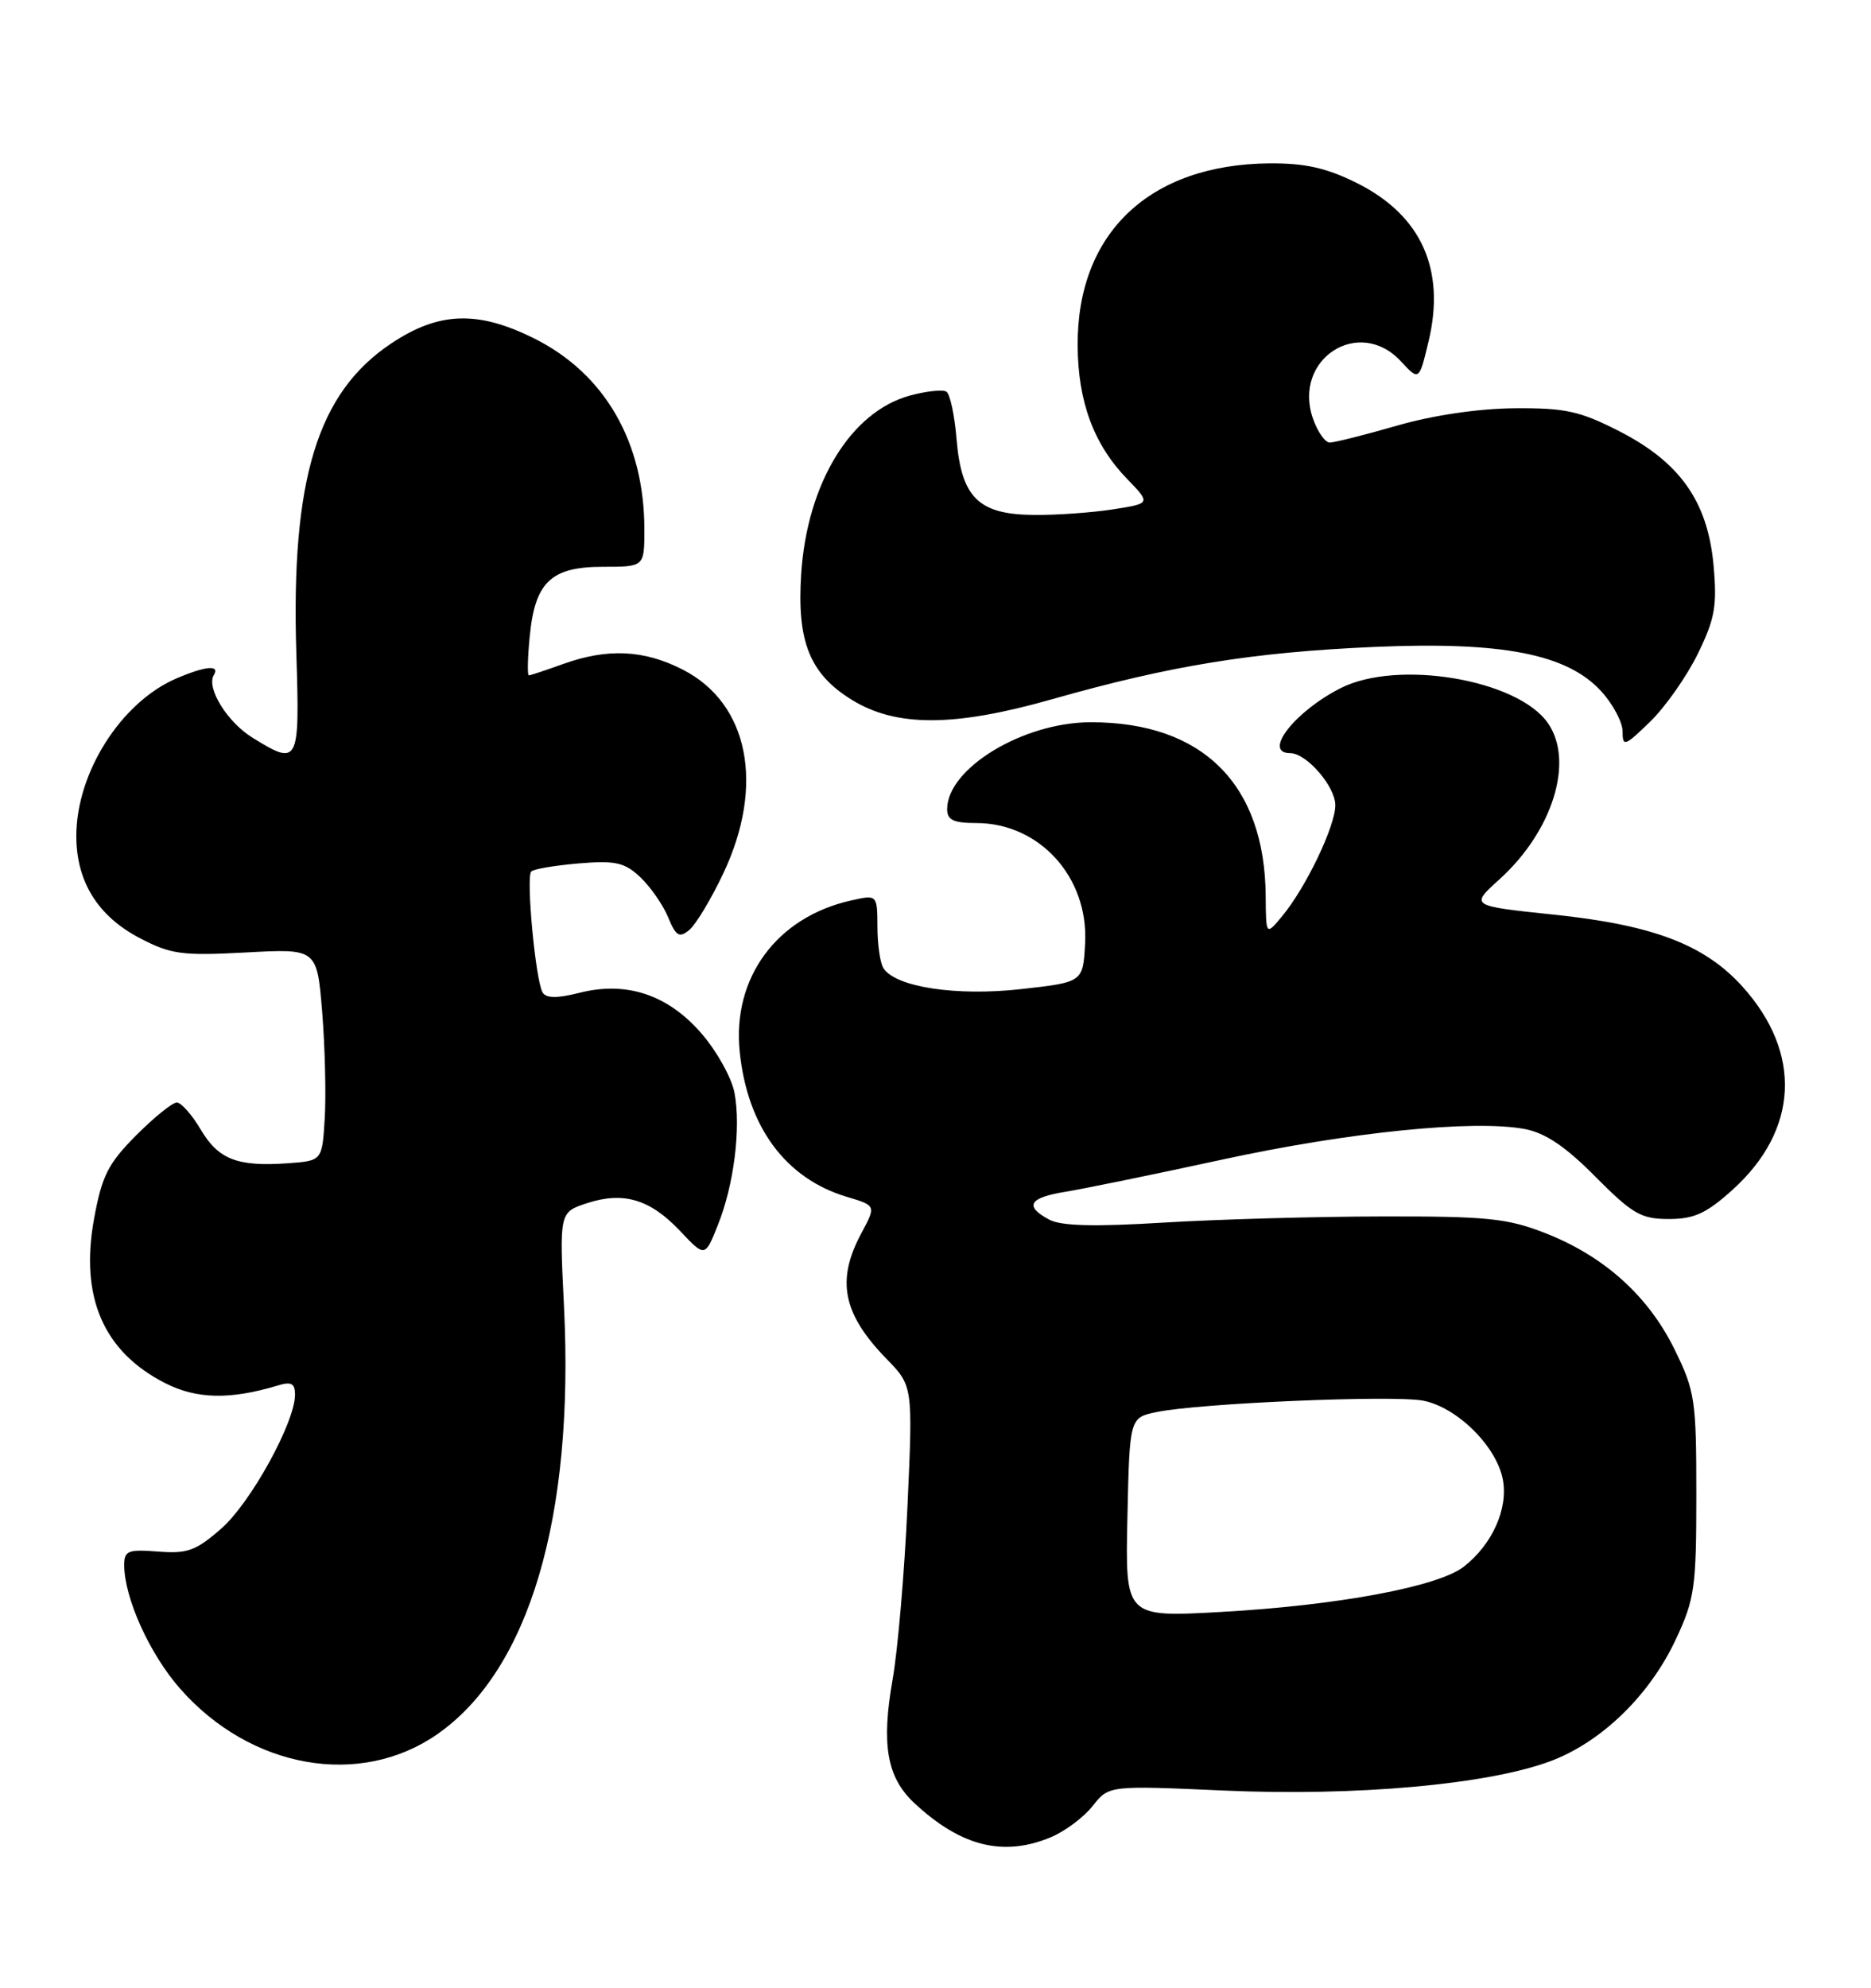 <?xml version="1.0" encoding="UTF-8" standalone="no"?>
<!DOCTYPE svg PUBLIC "-//W3C//DTD SVG 1.1//EN" "http://www.w3.org/Graphics/SVG/1.1/DTD/svg11.dtd" >
<svg xmlns="http://www.w3.org/2000/svg" xmlns:xlink="http://www.w3.org/1999/xlink" version="1.1" viewBox="0 0 241 256">
 <g >
 <path fill="currentColor"
d=" M 135.36 236.62 C 137.18 235.86 139.60 234.05 140.75 232.59 C 142.83 229.95 142.83 229.95 157.67 230.61 C 174.66 231.36 191.61 229.84 199.67 226.84 C 206.26 224.39 212.47 218.37 215.85 211.16 C 218.29 205.95 218.50 204.48 218.50 192.50 C 218.50 180.27 218.33 179.16 215.69 173.78 C 212.31 166.90 206.63 161.79 199.08 158.83 C 194.18 156.91 191.61 156.64 178.00 156.67 C 169.47 156.68 156.83 157.04 149.90 157.46 C 140.97 158.01 136.67 157.90 135.15 157.08 C 131.90 155.34 132.54 154.25 137.25 153.49 C 139.59 153.11 148.66 151.25 157.42 149.35 C 173.77 145.80 189.83 144.18 196.40 145.41 C 199.05 145.91 201.65 147.66 205.51 151.56 C 210.28 156.36 211.39 157.00 214.95 157.00 C 218.22 157.00 219.79 156.28 223.15 153.25 C 231.69 145.55 232.17 135.62 224.43 127.05 C 219.56 121.66 212.92 119.13 200.16 117.80 C 189.36 116.67 189.36 116.67 193.12 113.27 C 200.02 107.04 202.81 98.03 199.37 93.11 C 195.44 87.50 180.04 84.91 172.70 88.62 C 166.77 91.62 162.58 97.00 166.19 97.00 C 168.29 97.00 172.00 101.28 172.00 103.71 C 172.00 106.41 168.20 114.33 165.14 118.01 C 163.07 120.50 163.07 120.50 163.03 115.43 C 162.94 101.00 154.90 93.00 140.50 93.02 C 131.80 93.02 122.00 98.96 122.00 104.22 C 122.00 105.61 122.82 106.00 125.75 106.00 C 133.92 106.01 140.23 112.99 139.77 121.50 C 139.50 126.50 139.50 126.50 131.52 127.39 C 123.19 128.33 115.34 127.13 113.79 124.69 C 113.37 124.04 113.02 121.63 113.02 119.36 C 113.00 115.21 113.00 115.21 109.56 115.99 C 100.03 118.14 94.30 125.95 95.28 135.46 C 96.28 145.14 101.18 151.77 109.06 154.14 C 112.86 155.27 112.86 155.27 110.93 158.87 C 107.69 164.91 108.56 169.22 114.18 175.00 C 117.59 178.50 117.59 178.50 116.89 194.00 C 116.50 202.53 115.64 212.55 114.98 216.27 C 113.50 224.68 114.23 228.91 117.76 232.21 C 123.76 237.81 129.24 239.18 135.36 236.62 Z  M 56.36 223.33 C 68.16 215.08 73.98 195.43 72.65 168.32 C 72.05 156.14 72.05 156.14 75.58 154.97 C 80.29 153.42 83.73 154.44 87.60 158.54 C 90.81 161.94 90.81 161.94 92.47 157.77 C 94.54 152.61 95.46 145.28 94.61 140.75 C 94.26 138.87 92.38 135.46 90.43 133.19 C 86.09 128.12 80.73 126.32 74.62 127.87 C 71.77 128.59 70.36 128.58 69.90 127.83 C 68.99 126.36 67.73 112.94 68.43 112.24 C 68.75 111.92 71.50 111.46 74.55 111.20 C 79.28 110.81 80.45 111.07 82.47 112.97 C 83.77 114.20 85.38 116.51 86.05 118.11 C 87.07 120.58 87.49 120.84 88.79 119.77 C 89.63 119.07 91.60 115.80 93.16 112.50 C 98.54 101.14 96.45 90.60 87.96 86.25 C 82.95 83.68 78.25 83.46 72.50 85.53 C 70.30 86.32 68.33 86.98 68.12 86.98 C 67.92 86.99 67.96 84.75 68.23 81.99 C 68.90 74.97 70.97 73.00 77.65 73.00 C 83.00 73.00 83.00 73.00 83.00 68.18 C 83.00 56.95 77.90 48.12 68.81 43.59 C 61.53 39.96 56.51 40.14 50.37 44.25 C 40.88 50.59 37.47 61.74 38.17 84.14 C 38.62 98.40 38.47 98.69 32.54 95.02 C 29.26 93.00 26.53 88.57 27.55 86.93 C 28.36 85.60 26.44 85.78 22.72 87.38 C 15.59 90.44 9.83 99.52 9.83 107.68 C 9.83 113.55 12.62 118.02 18.02 120.83 C 22.03 122.92 23.45 123.11 31.67 122.67 C 40.83 122.17 40.83 122.17 41.50 130.34 C 41.86 134.83 42.01 140.97 41.83 144.00 C 41.50 149.50 41.50 149.50 37.08 149.82 C 30.57 150.28 28.13 149.33 25.85 145.47 C 24.72 143.56 23.34 142.00 22.77 142.00 C 22.20 142.00 19.84 143.91 17.51 146.25 C 13.91 149.88 13.12 151.45 12.11 157.00 C 10.28 167.06 13.33 174.09 21.26 178.13 C 25.30 180.20 29.65 180.29 35.75 178.45 C 37.52 177.91 38.00 178.16 38.00 179.63 C 38.00 183.18 32.30 193.53 28.52 196.85 C 25.24 199.73 24.14 200.13 20.36 199.83 C 16.50 199.53 16.00 199.72 16.00 201.56 C 16.00 205.79 19.27 213.02 23.20 217.49 C 32.29 227.82 46.38 230.30 56.36 223.33 Z  M 218.68 84.23 C 220.90 79.69 221.19 78.05 220.72 72.81 C 219.97 64.60 216.41 59.54 208.56 55.53 C 203.51 52.95 201.63 52.53 195.10 52.58 C 190.42 52.62 184.59 53.48 179.94 54.82 C 175.78 56.02 171.88 57.00 171.28 57.00 C 170.69 57.00 169.71 55.61 169.12 53.91 C 166.46 46.28 175.03 40.69 180.44 46.53 C 182.79 49.06 182.79 49.06 184.01 43.97 C 186.23 34.69 183.07 27.71 174.77 23.57 C 170.88 21.63 168.11 21.01 163.55 21.04 C 148.07 21.16 138.73 30.01 138.81 44.50 C 138.85 51.75 140.89 57.25 145.17 61.67 C 148.24 64.84 148.24 64.84 143.37 65.60 C 140.69 66.02 136.10 66.35 133.16 66.32 C 126.04 66.26 123.84 64.10 123.21 56.54 C 122.96 53.47 122.37 50.73 121.90 50.44 C 121.43 50.15 119.33 50.37 117.23 50.94 C 109.61 52.99 103.96 62.23 103.20 73.91 C 102.63 82.61 104.30 86.79 109.70 90.12 C 115.42 93.66 122.89 93.64 135.50 90.06 C 150.82 85.71 161.32 84.01 177.00 83.32 C 193.53 82.60 201.86 84.23 206.25 89.03 C 207.76 90.68 209.00 93.01 209.00 94.21 C 209.00 96.22 209.29 96.12 212.54 92.96 C 214.49 91.07 217.25 87.14 218.68 84.23 Z  M 145.22 195.43 C 145.50 182.58 145.50 182.58 149.00 181.86 C 154.49 180.72 179.37 179.66 183.29 180.39 C 187.66 181.22 192.77 186.26 193.58 190.56 C 194.28 194.30 192.24 198.88 188.57 201.76 C 185.29 204.35 172.30 206.77 157.22 207.61 C 144.94 208.29 144.94 208.29 145.22 195.43 Z "/>
</g>
</svg>
